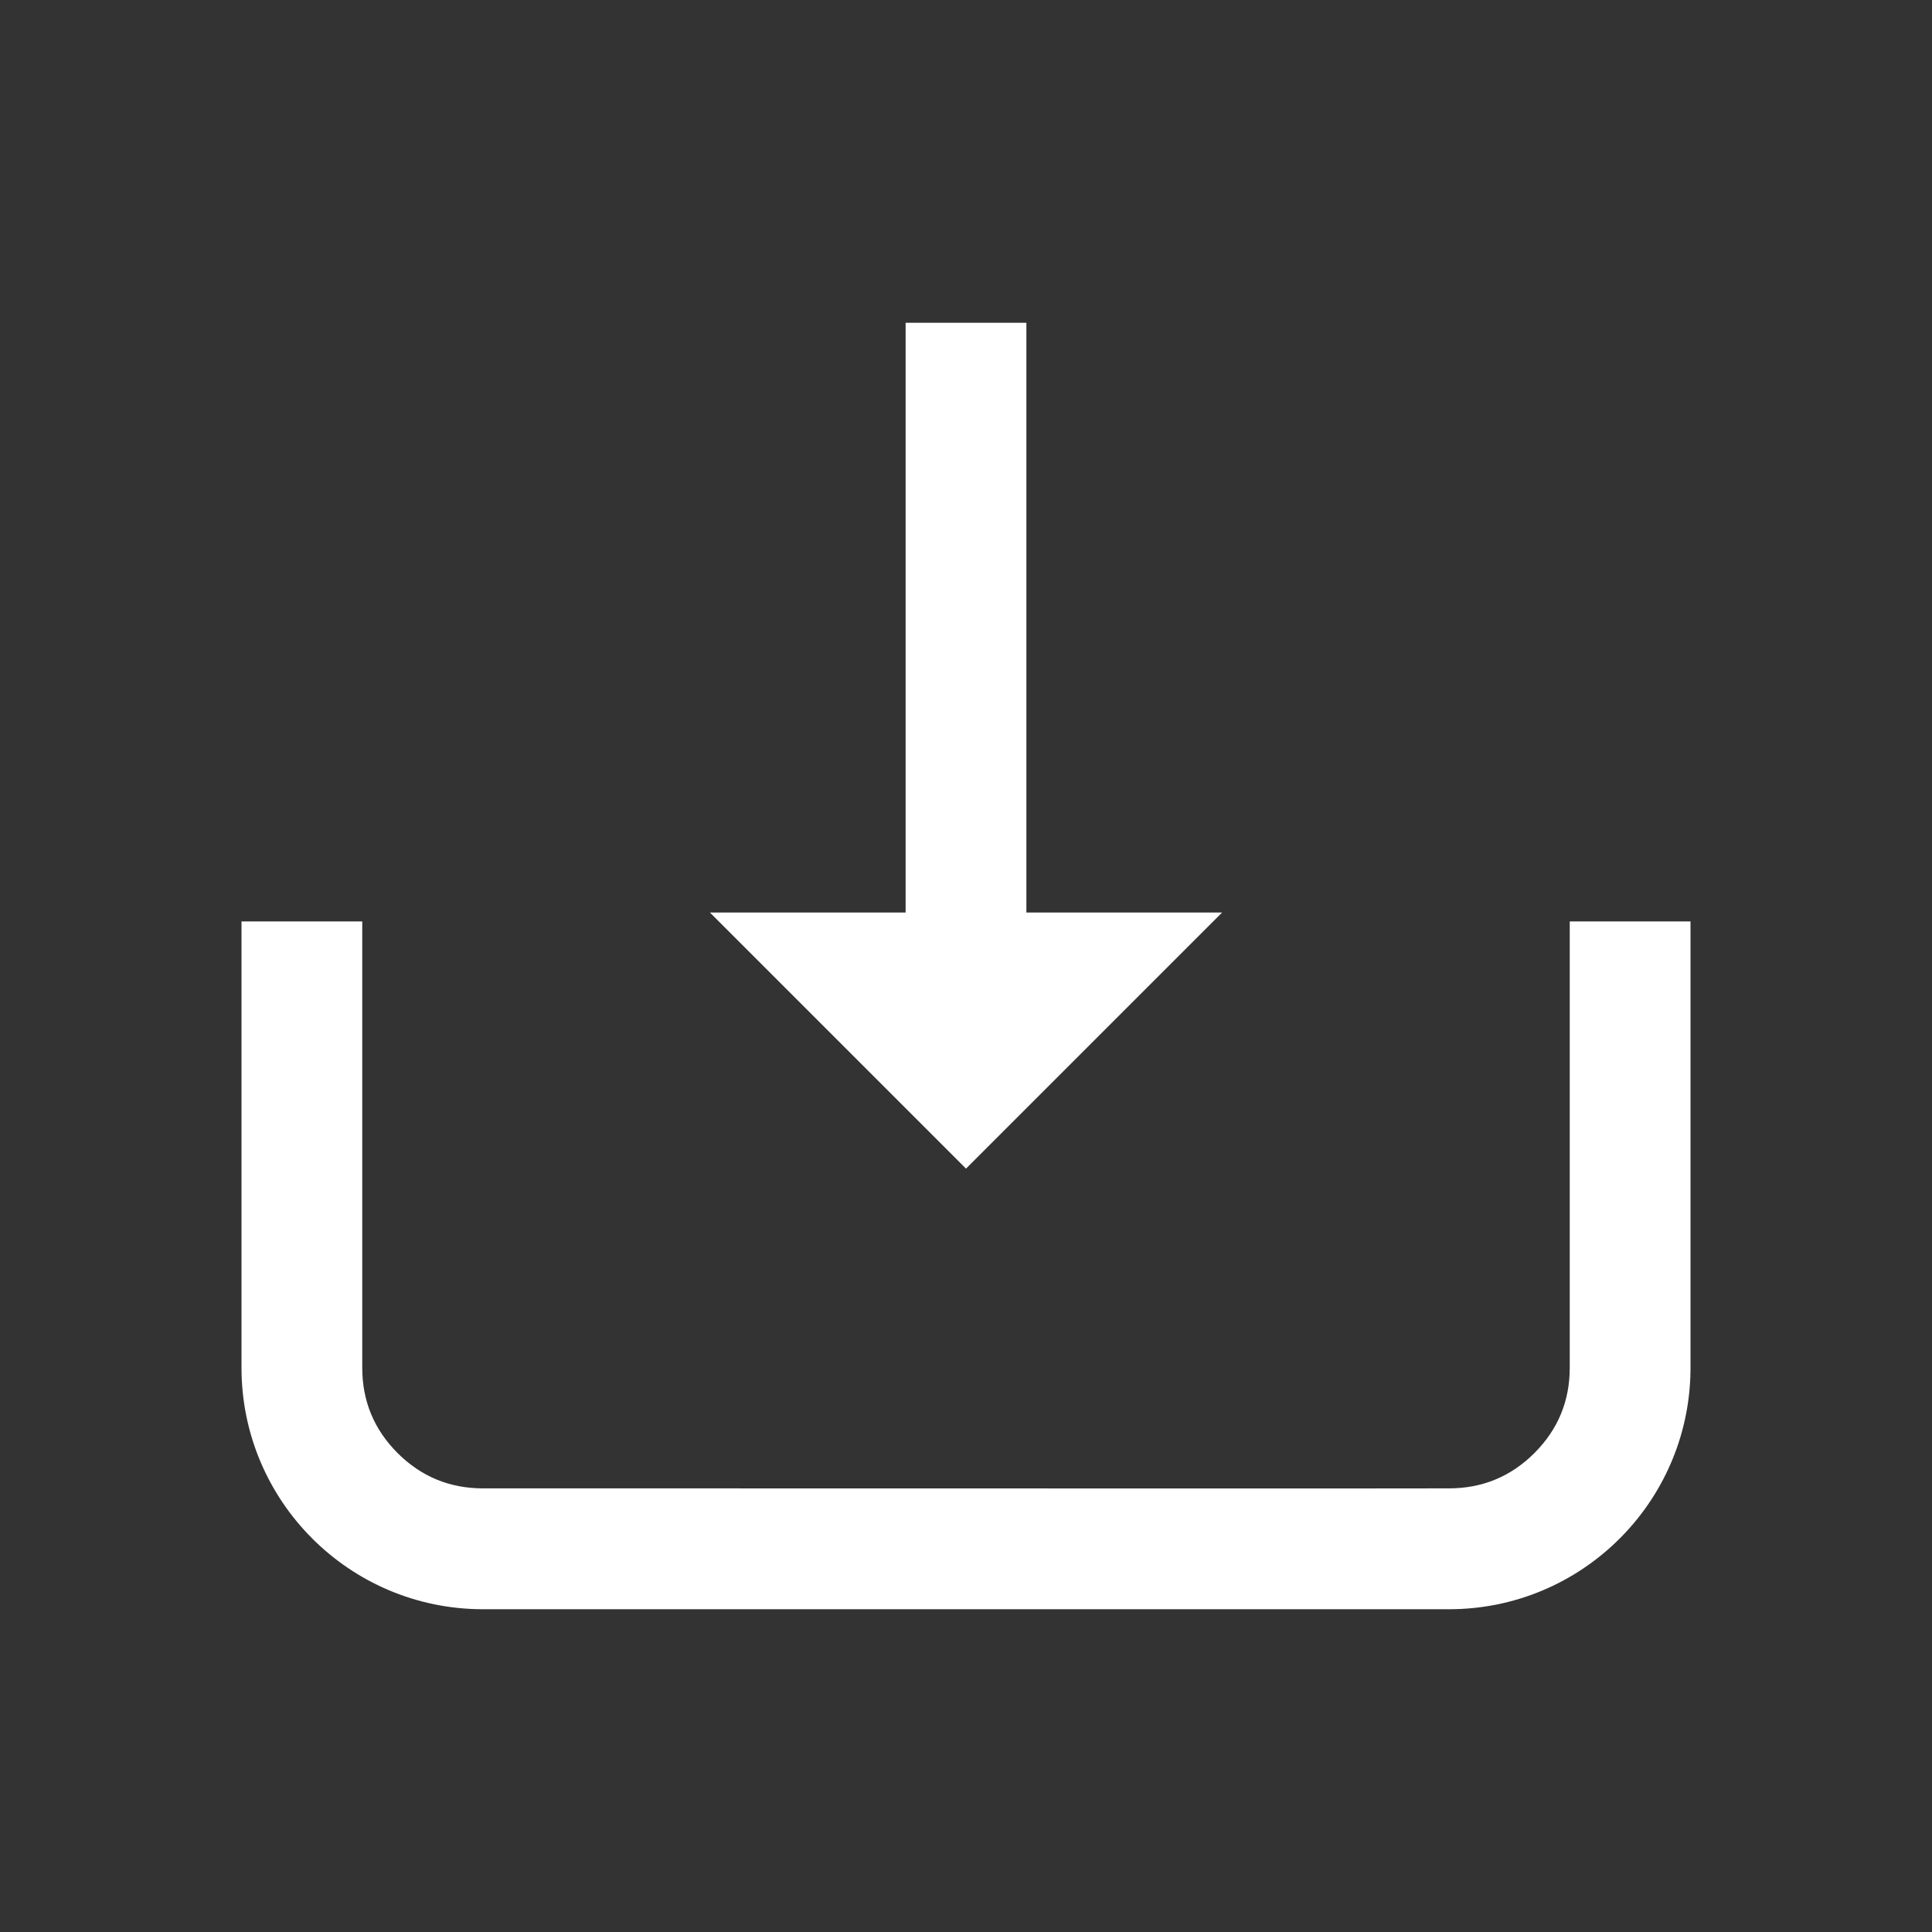 <svg xmlns="http://www.w3.org/2000/svg" xmlns:xlink="http://www.w3.org/1999/xlink" fill="none" version="1.1" width="16" height="16" viewBox="0 0 16 16"><rect x="0" y="0" width="16" height="16" fill="#333333" stroke="none"/><g><g><path d="M2,7.631L2,11.327C2,12.431,2.895,13.327,4,13.327L12,13.327C13.096,13.327,13.986,12.445,14,11.352Q14,11.34,14,11.327L14,7.631L13,7.631L13,11.327Q13,11.741,12.707,12.034Q12.414,12.326,12,12.326L11,12.327L5,12.326L4,12.326Q3.586,12.326,3.293,12.034Q3,11.741,3,11.327L3,7.631L2,7.631ZM8,9.678L10.121,7.557L8.5,7.557L8.5,2.673L7.5,2.673L7.5,7.557L5.879,7.557L8,9.678Z" fill="#FFFFFF" fill-opacity="1"/></g></g></svg>